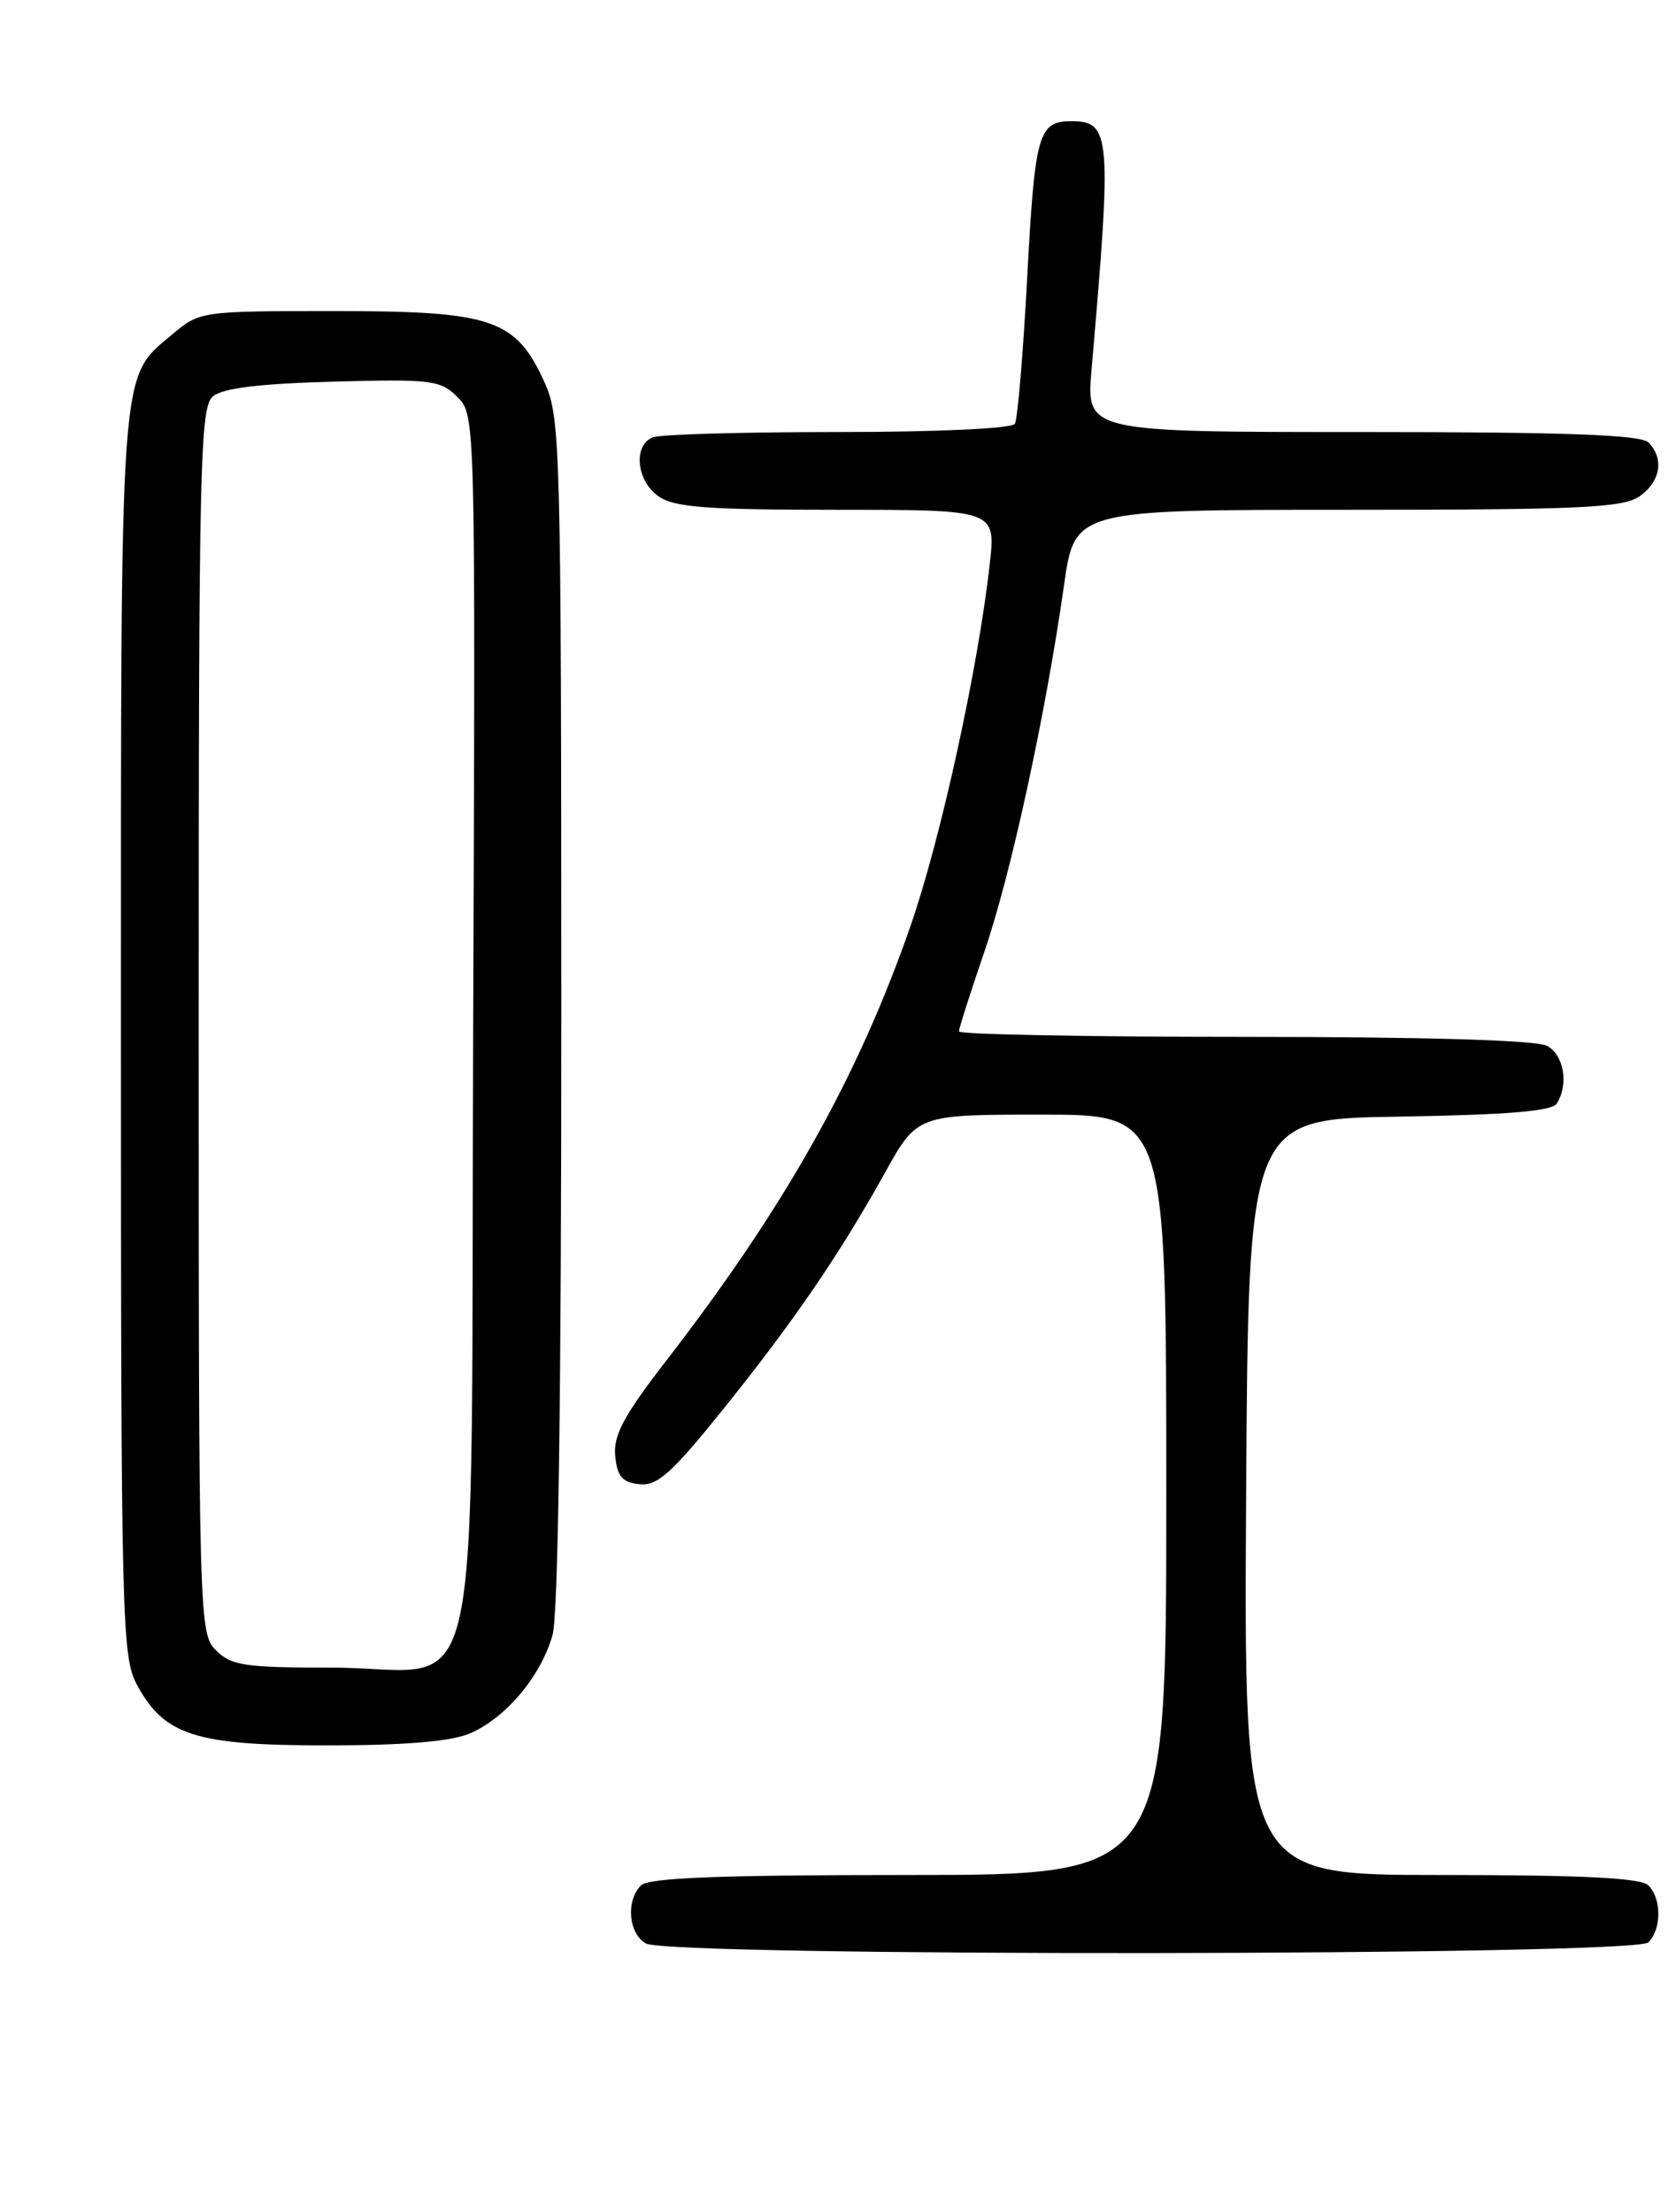 <?xml version="1.0" encoding="UTF-8" standalone="no"?>
<!DOCTYPE svg PUBLIC "-//W3C//DTD SVG 1.1//EN" "http://www.w3.org/Graphics/SVG/1.1/DTD/svg11.dtd" >
<svg xmlns="http://www.w3.org/2000/svg" xmlns:xlink="http://www.w3.org/1999/xlink" version="1.1" viewBox="0 0 194 256">
 <g >
 <path fill="currentColor"
d=" M 190.80 224.80 C 192.34 223.26 192.34 219.74 190.80 218.20 C 189.94 217.34 183.20 217.00 166.79 217.00 C 143.98 217.00 143.98 217.00 144.24 173.25 C 144.50 129.50 144.50 129.50 161.96 129.23 C 174.39 129.03 179.64 128.60 180.19 127.73 C 181.61 125.50 181.03 122.09 179.07 121.04 C 177.84 120.38 164.95 120.00 144.07 120.00 C 125.88 120.00 111.00 119.72 111.00 119.37 C 111.00 119.02 112.33 114.86 113.95 110.12 C 117.03 101.14 121.02 82.76 123.16 67.75 C 124.40 59.00 124.40 59.00 155.98 59.00 C 182.94 59.00 187.88 58.77 189.78 57.44 C 192.22 55.73 192.66 53.06 190.80 51.20 C 189.92 50.32 181.17 50.00 157.66 50.00 C 125.72 50.00 125.72 50.00 126.35 42.75 C 128.71 15.60 128.58 14.03 124.00 14.03 C 120.20 14.03 119.79 15.48 118.91 31.93 C 118.44 40.82 117.79 48.53 117.47 49.05 C 117.13 49.60 108.49 50.00 97.02 50.00 C 86.10 50.00 76.45 50.27 75.58 50.61 C 73.26 51.50 73.65 55.64 76.22 57.44 C 78.04 58.72 81.81 59.00 96.85 59.00 C 115.26 59.00 115.26 59.00 114.57 65.25 C 113.23 77.29 108.89 97.12 105.39 107.18 C 99.30 124.69 90.83 139.75 77.10 157.50 C 72.19 163.85 70.98 166.12 71.21 168.50 C 71.44 170.87 72.03 171.56 74.00 171.77 C 76.07 172.00 77.71 170.54 83.57 163.27 C 91.77 153.09 97.16 145.22 102.42 135.75 C 106.17 129.00 106.17 129.00 120.59 129.00 C 135.00 129.00 135.00 129.00 135.00 173.00 C 135.00 217.00 135.00 217.00 105.20 217.00 C 83.36 217.00 75.08 217.32 74.20 218.20 C 72.43 219.97 72.74 223.75 74.75 224.92 C 77.43 226.48 189.23 226.37 190.80 224.80 Z  M 54.33 200.64 C 58.49 198.90 62.63 193.99 63.96 189.22 C 64.62 186.82 64.98 161.10 64.97 117.00 C 64.96 51.61 64.87 48.31 63.04 44.27 C 59.70 36.92 57.02 36.01 38.83 36.00 C 23.25 36.00 23.13 36.02 19.94 38.70 C 13.80 43.87 14.00 41.17 14.00 119.73 C 14.00 187.36 14.11 191.73 15.83 194.94 C 18.99 200.84 22.60 202.00 37.77 202.00 C 46.74 202.00 52.13 201.56 54.33 200.64 Z  M 25.00 191.00 C 23.04 189.04 23.00 187.67 23.00 118.12 C 23.00 53.48 23.15 47.12 24.65 45.87 C 25.80 44.92 30.05 44.40 38.57 44.17 C 49.94 43.86 50.99 43.99 52.94 45.94 C 55.04 48.04 55.04 48.08 54.77 118.61 C 54.45 201.91 56.41 193.00 38.39 193.00 C 28.33 193.00 26.77 192.77 25.00 191.00 Z "/>
</g>
</svg>